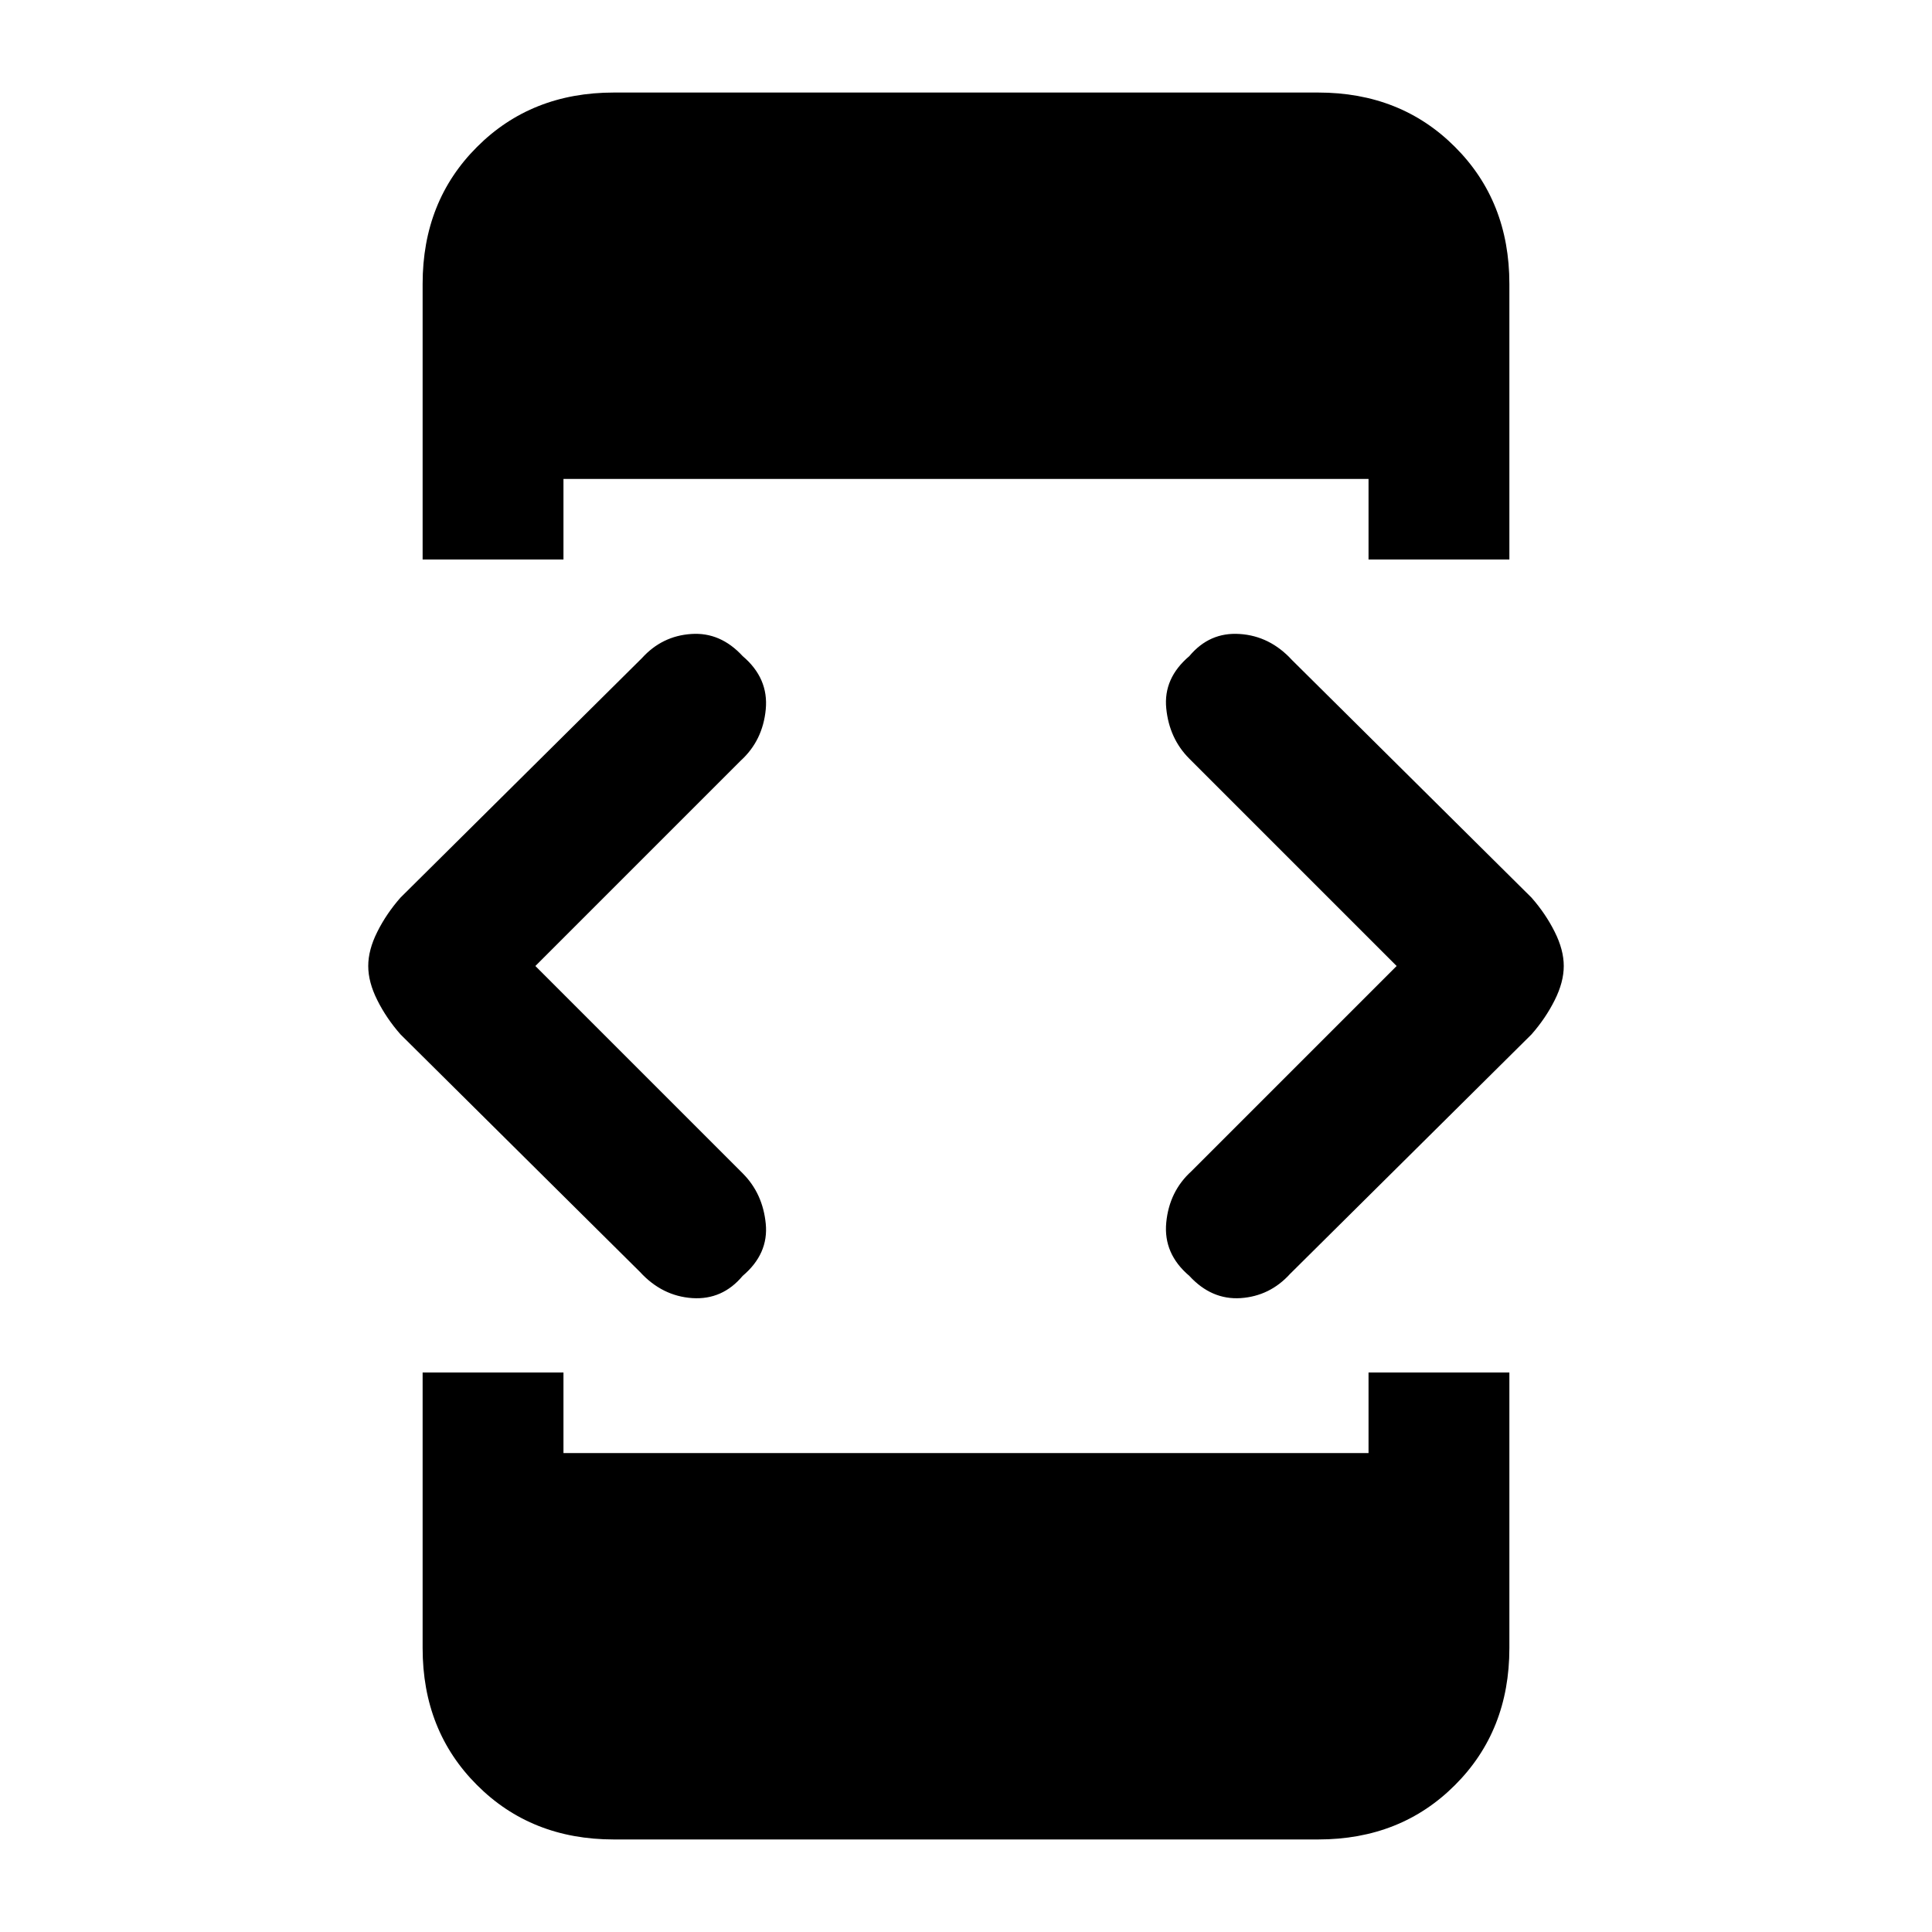 <svg xmlns="http://www.w3.org/2000/svg" height="20" width="20"><path d="M4.375 5.792V2.938q0-.855.563-1.417Q5.5.958 6.354.958h7.292q.854 0 1.416.563.563.562.563 1.417v2.854h-1.458v-.834H5.833v.834Zm1.979 13.25q-.854 0-1.416-.563-.563-.562-.563-1.417v-2.854h1.458v.834h8.334v-.834h1.458v2.854q0 .855-.563 1.417-.562.563-1.416.563Zm5.958-5.834q-.27-.229-.239-.552.031-.323.26-.531L14.458 10l-2.146-2.146q-.208-.208-.239-.521-.031-.312.239-.541.209-.25.521-.229.313.02.542.27l2.479 2.459q.146.166.24.354.094.187.094.354 0 .167-.094.354-.094.188-.24.354l-2.5 2.48q-.208.229-.51.25-.302.02-.532-.23Zm-5.687-.041-2.479-2.459q-.146-.166-.24-.354-.094-.187-.094-.354 0-.167.094-.354.094-.188.24-.354l2.5-2.48q.208-.229.51-.249.302-.021.532.229.27.229.239.552-.031.323-.26.531L5.542 10l2.146 2.146q.208.208.239.521.031.312-.239.541-.209.25-.521.23-.313-.021-.542-.271Z"/></svg>